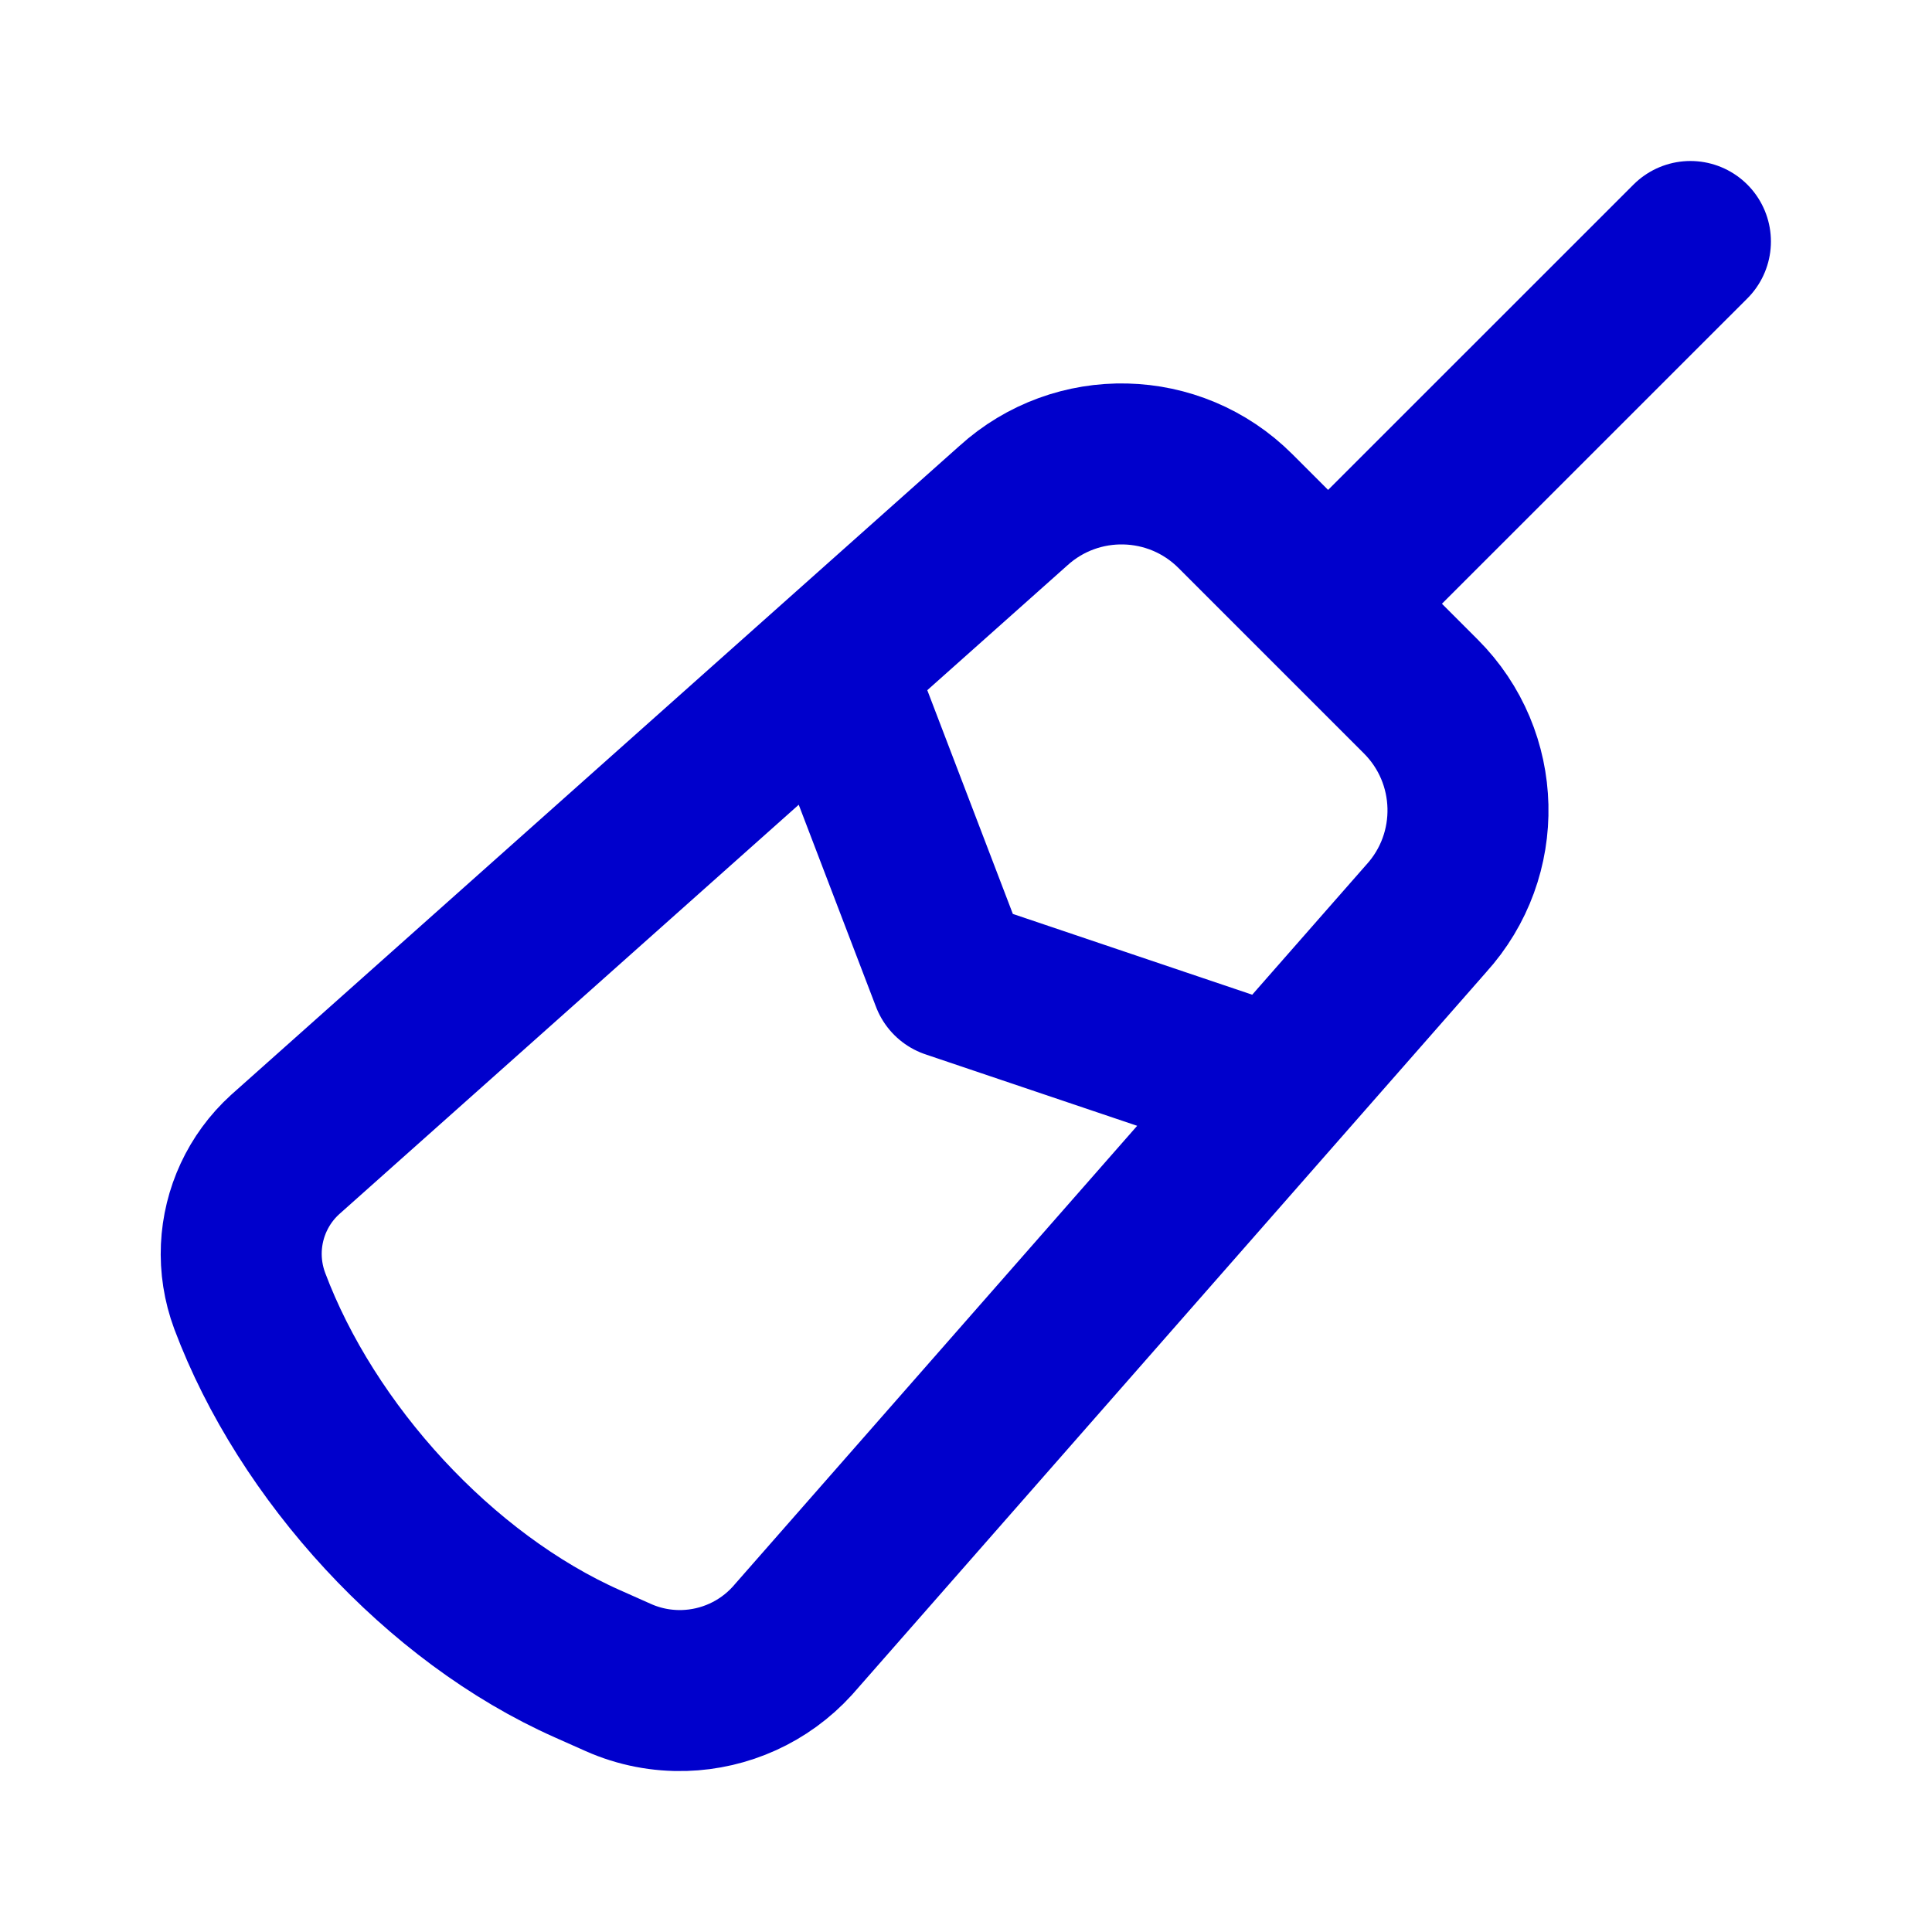 <svg width="24" height="24" viewBox="0 0 24 24" fill="none" xmlns="http://www.w3.org/2000/svg">
<path d="M10.35 8.316L11.816 12.15L15.816 13.5M16.498 7.5L20.999 3M9.842 20.383L17.716 11.411C18.434 10.621 18.405 9.407 17.65 8.652L15.347 6.349C14.592 5.594 13.377 5.565 12.587 6.283L3.541 14.343C3.207 14.647 3.018 15.066 2.998 15.5C2.988 15.72 3.022 15.945 3.102 16.16C3.808 18.042 5.459 19.852 7.297 20.668L7.679 20.838C7.943 20.956 8.224 21.008 8.5 21C9.001 20.985 9.489 20.771 9.842 20.383Z" stroke="#0000CC" stroke-width="2" stroke-linecap="round" stroke-linejoin="round"/>
</svg>
